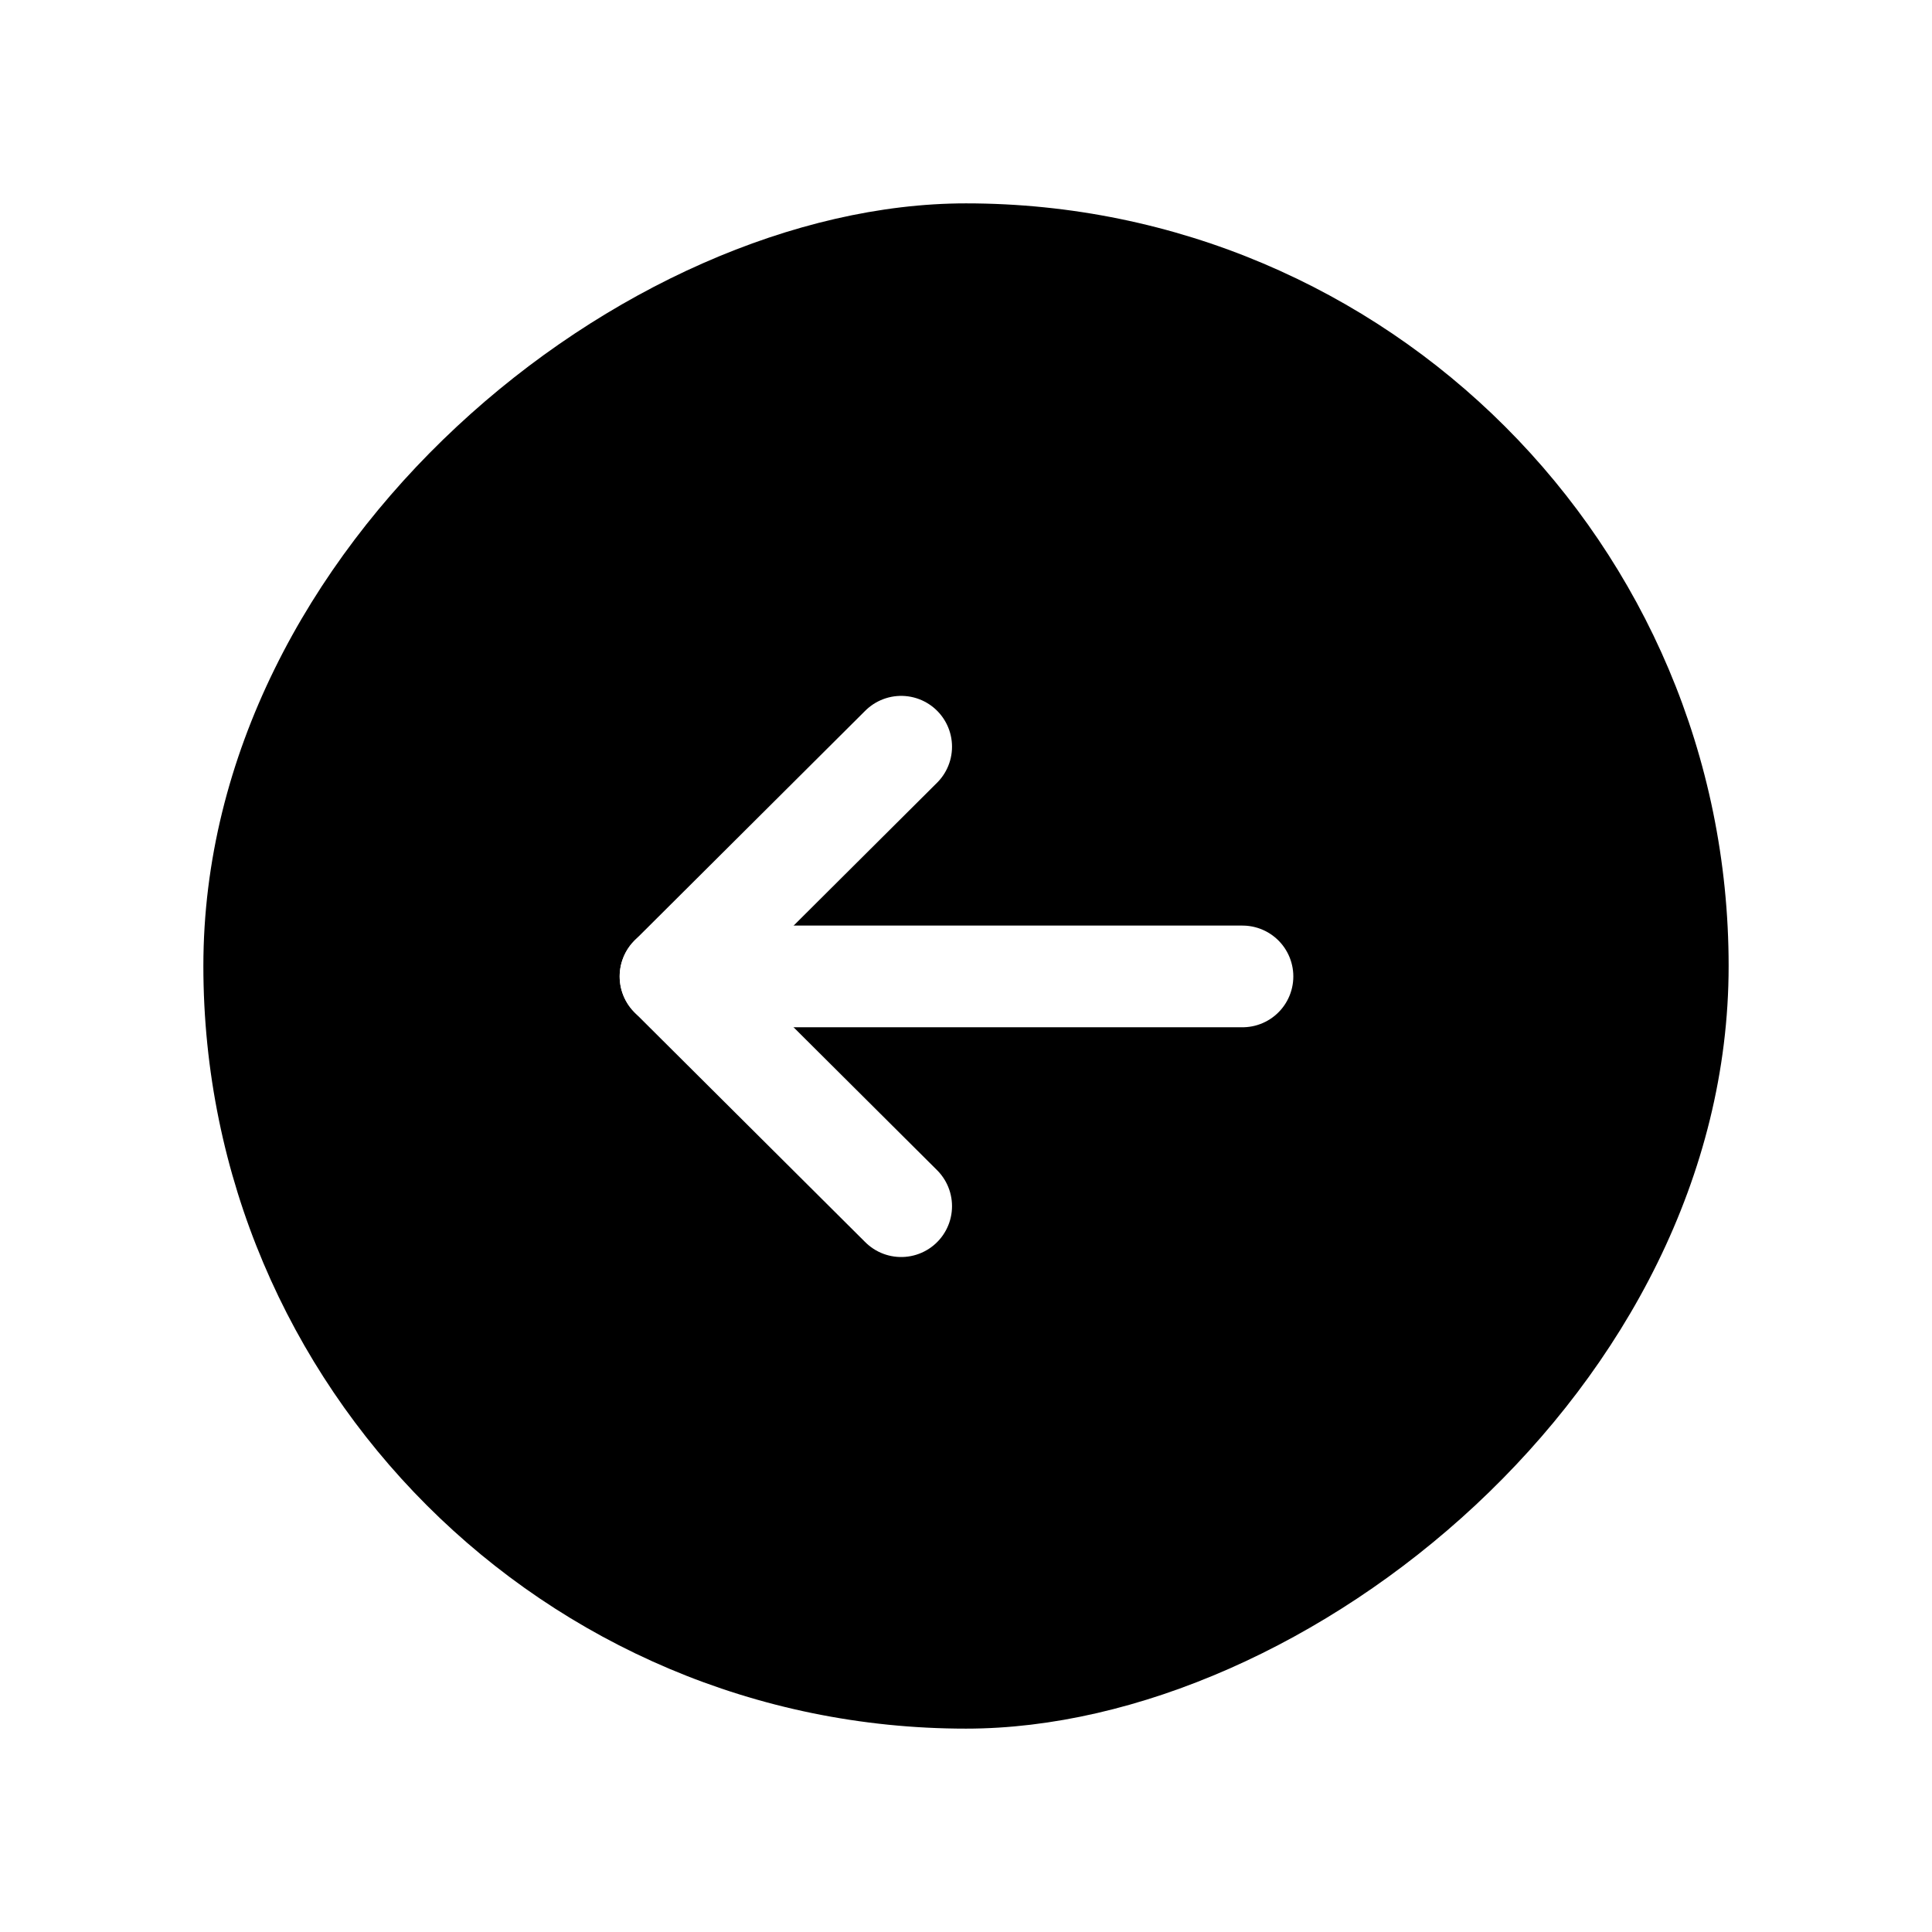 <svg width="38" height="38" viewBox="0 0 38 38" fill="none" xmlns="http://www.w3.org/2000/svg">
<g filter="url(#filter0_d_2017_1853)">
<rect x="34" y="2" width="30" height="30" rx="15" transform="rotate(90 34 2)" fill="black"/>
<path d="M13.188 17.205L24.438 17.205" stroke="white" stroke-width="2" stroke-linecap="round" stroke-linejoin="round"/>
<path d="M17.725 21.724L13.188 17.206L17.725 12.687" stroke="white" stroke-width="2" stroke-linecap="round" stroke-linejoin="round"/>
</g>
<defs>
<filter id="filter0_d_2017_1853" x="0" y="0" width="38" height="38" filterUnits="userSpaceOnUse" color-interpolation-filters="sRGB">
<feFlood flood-opacity="0" result="BackgroundImageFix"/>
<feColorMatrix in="SourceAlpha" type="matrix" values="0 0 0 0 0 0 0 0 0 0 0 0 0 0 0 0 0 0 127 0" result="hardAlpha"/>
<feOffset dy="2"/>
<feGaussianBlur stdDeviation="2"/>
<feColorMatrix type="matrix" values="0 0 0 0 0.541 0 0 0 0 0.573 0 0 0 0 0.651 0 0 0 0.3 0"/>
<feBlend mode="normal" in2="BackgroundImageFix" result="effect1_dropShadow_2017_1853"/>
<feBlend mode="normal" in="SourceGraphic" in2="effect1_dropShadow_2017_1853" result="shape"/>
</filter>
</defs>
</svg>
